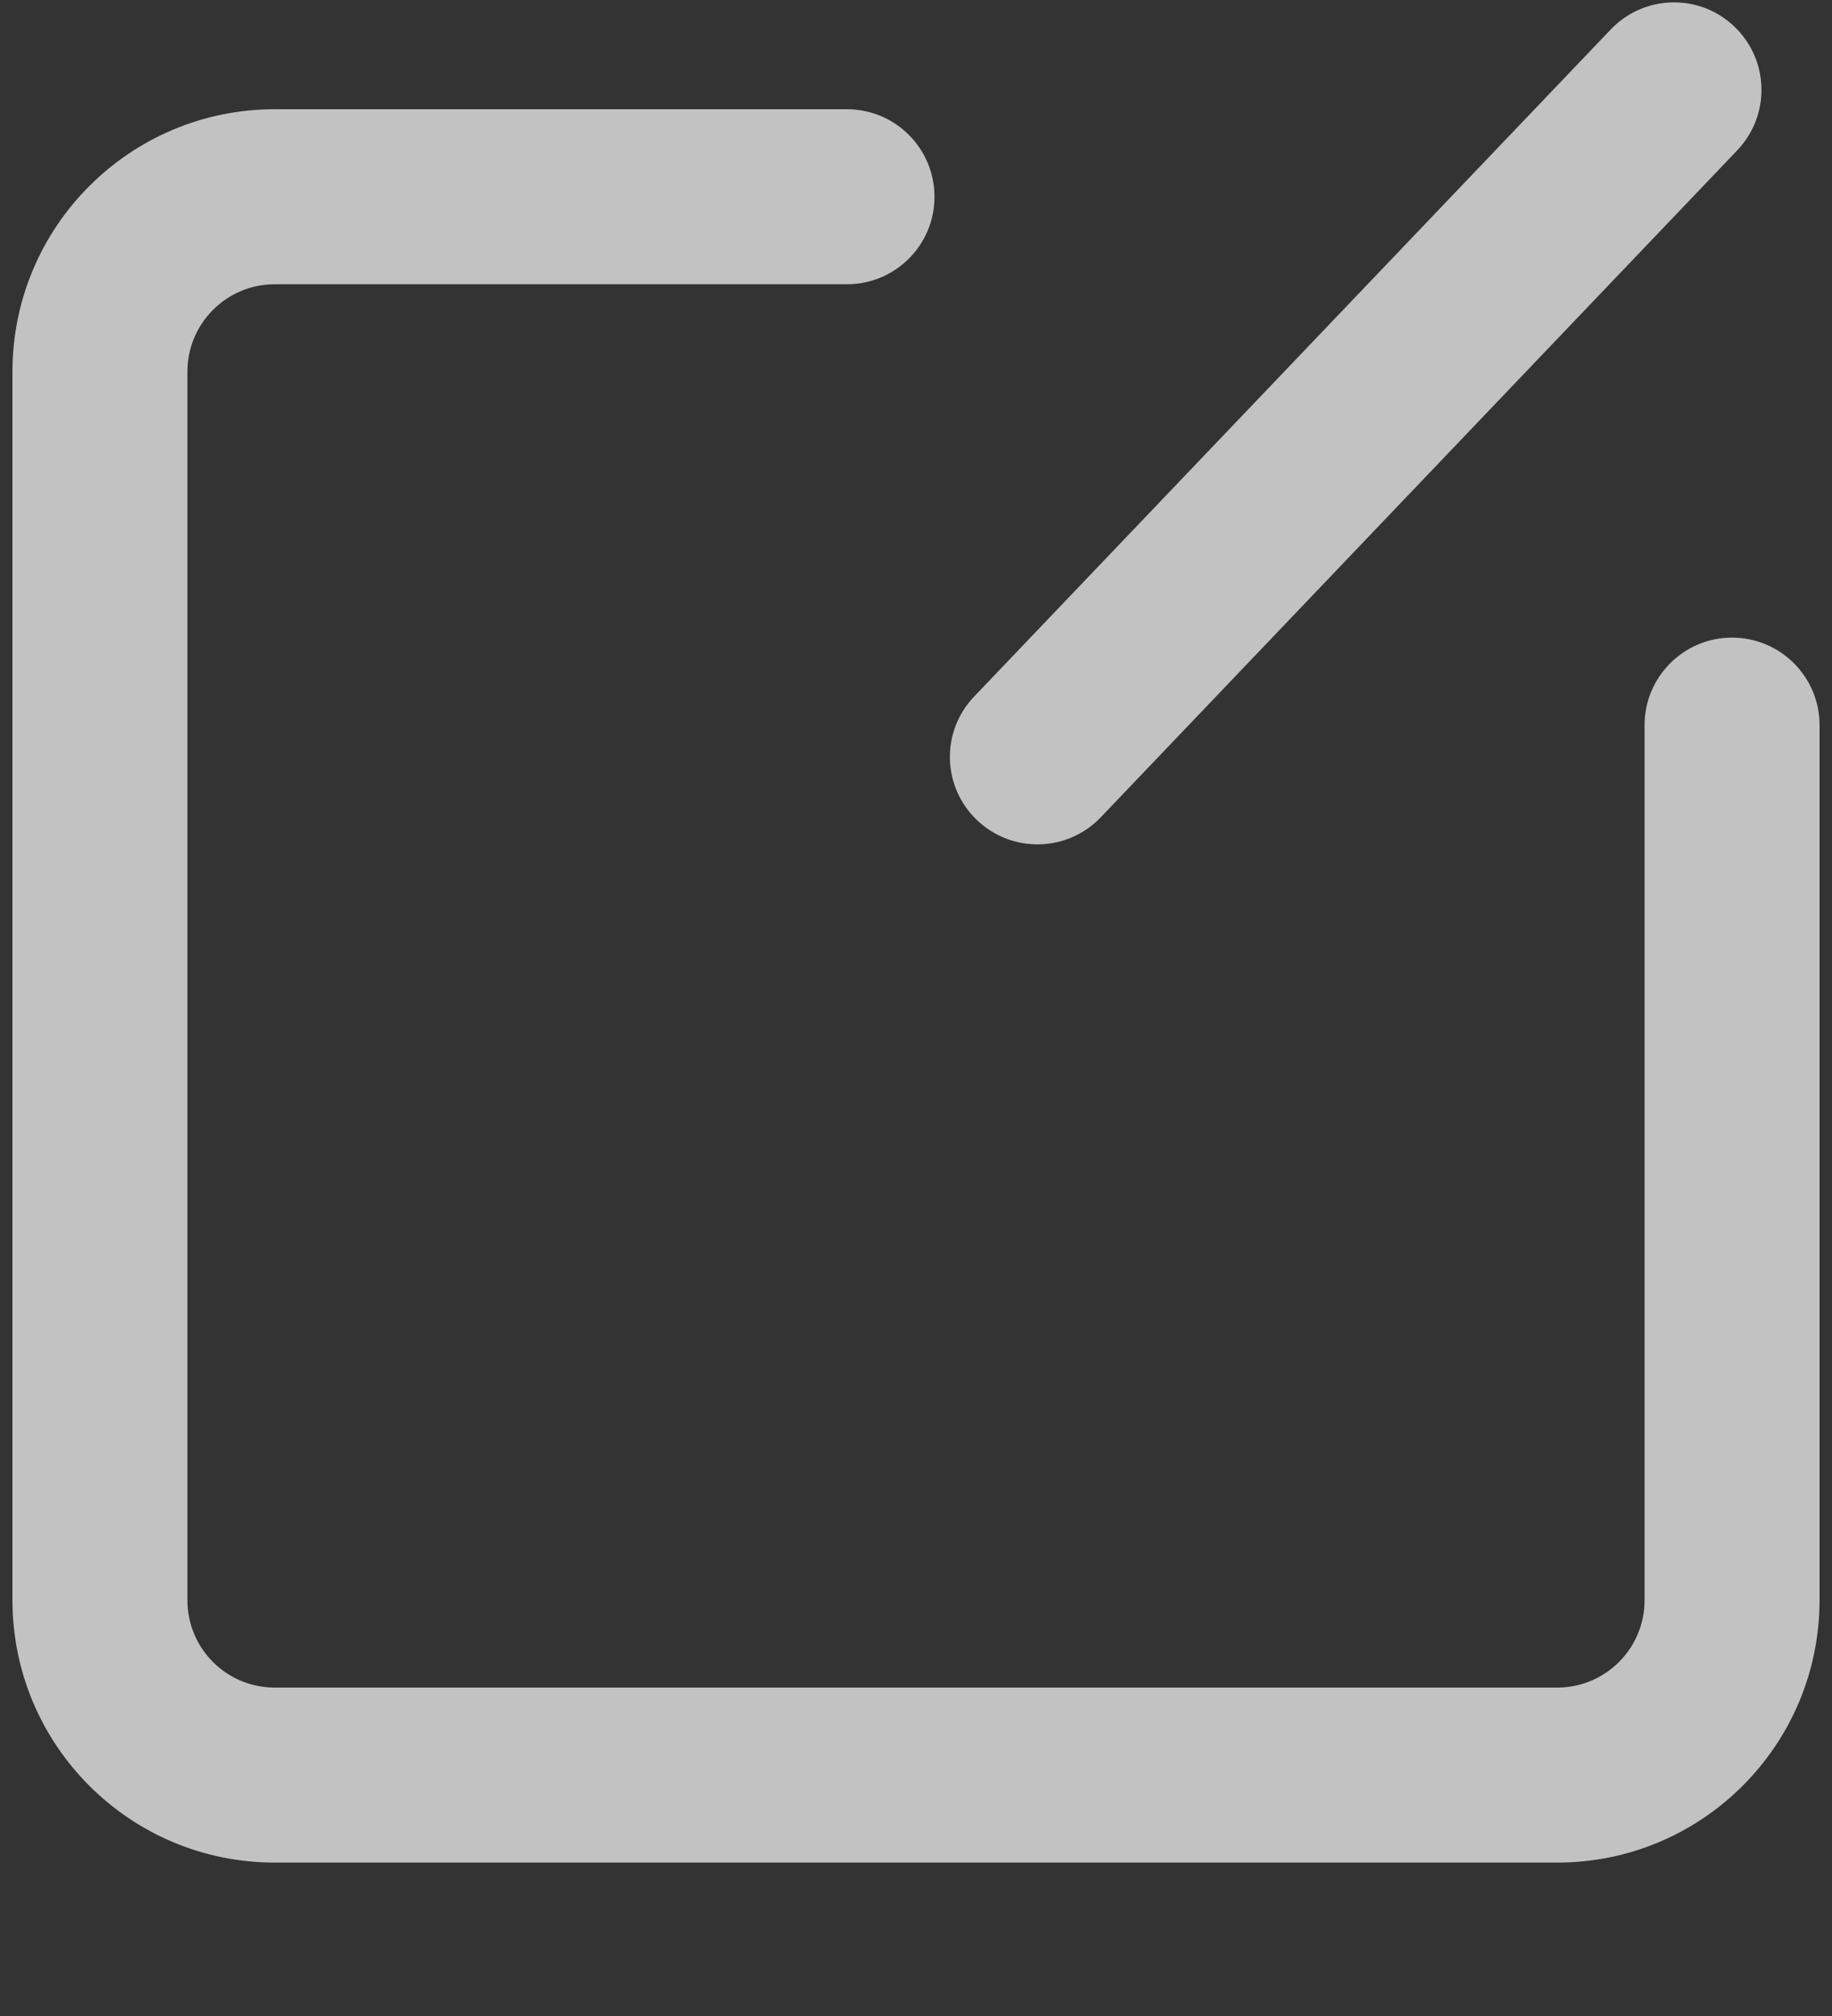 <?xml version="1.0" encoding="UTF-8"?>
<svg width="10px" height="11px" viewBox="0 0 10 11" version="1.1" xmlns="http://www.w3.org/2000/svg" xmlns:xlink="http://www.w3.org/1999/xlink">
    <rect x="0" y="0" width="10" height="11" fill="#333333" stroke="none"/>
    <title>图标 / 工具 / 创建 编辑 / 编辑</title>
    <g id="页面-1" stroke="none" stroke-width="1" fill="none" fill-rule="evenodd" opacity="0.7">
        <g id="入口机器人-1210" transform="translate(-1261, -400)" fill="#FFFFFF">
            <g id="编组-11" transform="translate(988, 170)">
                <g id="编组" transform="translate(271, 228)">
                    <g id="编组" transform="translate(1.909, 1.909)">
                        <path d="M4.714,0.687 C4.978,0.687 5.192,0.901 5.192,1.165 C5.192,1.428 4.978,1.642 4.714,1.642 L4.714,1.642 L1.591,1.642 C1.327,1.642 1.114,1.856 1.114,2.119 L1.114,2.119 L1.114,8.822 C1.114,9.086 1.327,9.299 1.591,9.299 L1.591,9.299 L8.591,9.299 C8.854,9.299 9.068,9.086 9.068,8.822 L9.068,8.822 L9.068,4.047 C9.068,3.784 9.282,3.57 9.545,3.57 C9.809,3.57 10.023,3.784 10.023,4.047 L10.023,4.047 L10.023,8.822 C10.023,9.613 9.382,10.254 8.591,10.254 L8.591,10.254 L1.591,10.254 C0.8,10.254 0.159,9.613 0.159,8.822 L0.159,8.822 L0.159,2.119 C0.159,1.328 0.8,0.687 1.591,0.687 L1.591,0.687 Z M8.884,0.251 C9.066,0.061 9.368,0.054 9.558,0.236 C9.749,0.418 9.756,0.72 9.574,0.911 L9.574,0.911 L6.099,4.551 C5.917,4.741 5.615,4.748 5.424,4.566 C5.233,4.384 5.226,4.082 5.408,3.892 L5.408,3.892 Z" id="形状结合"></path>
                    </g>
                </g>
            </g>
        </g>
    </g>
</svg>